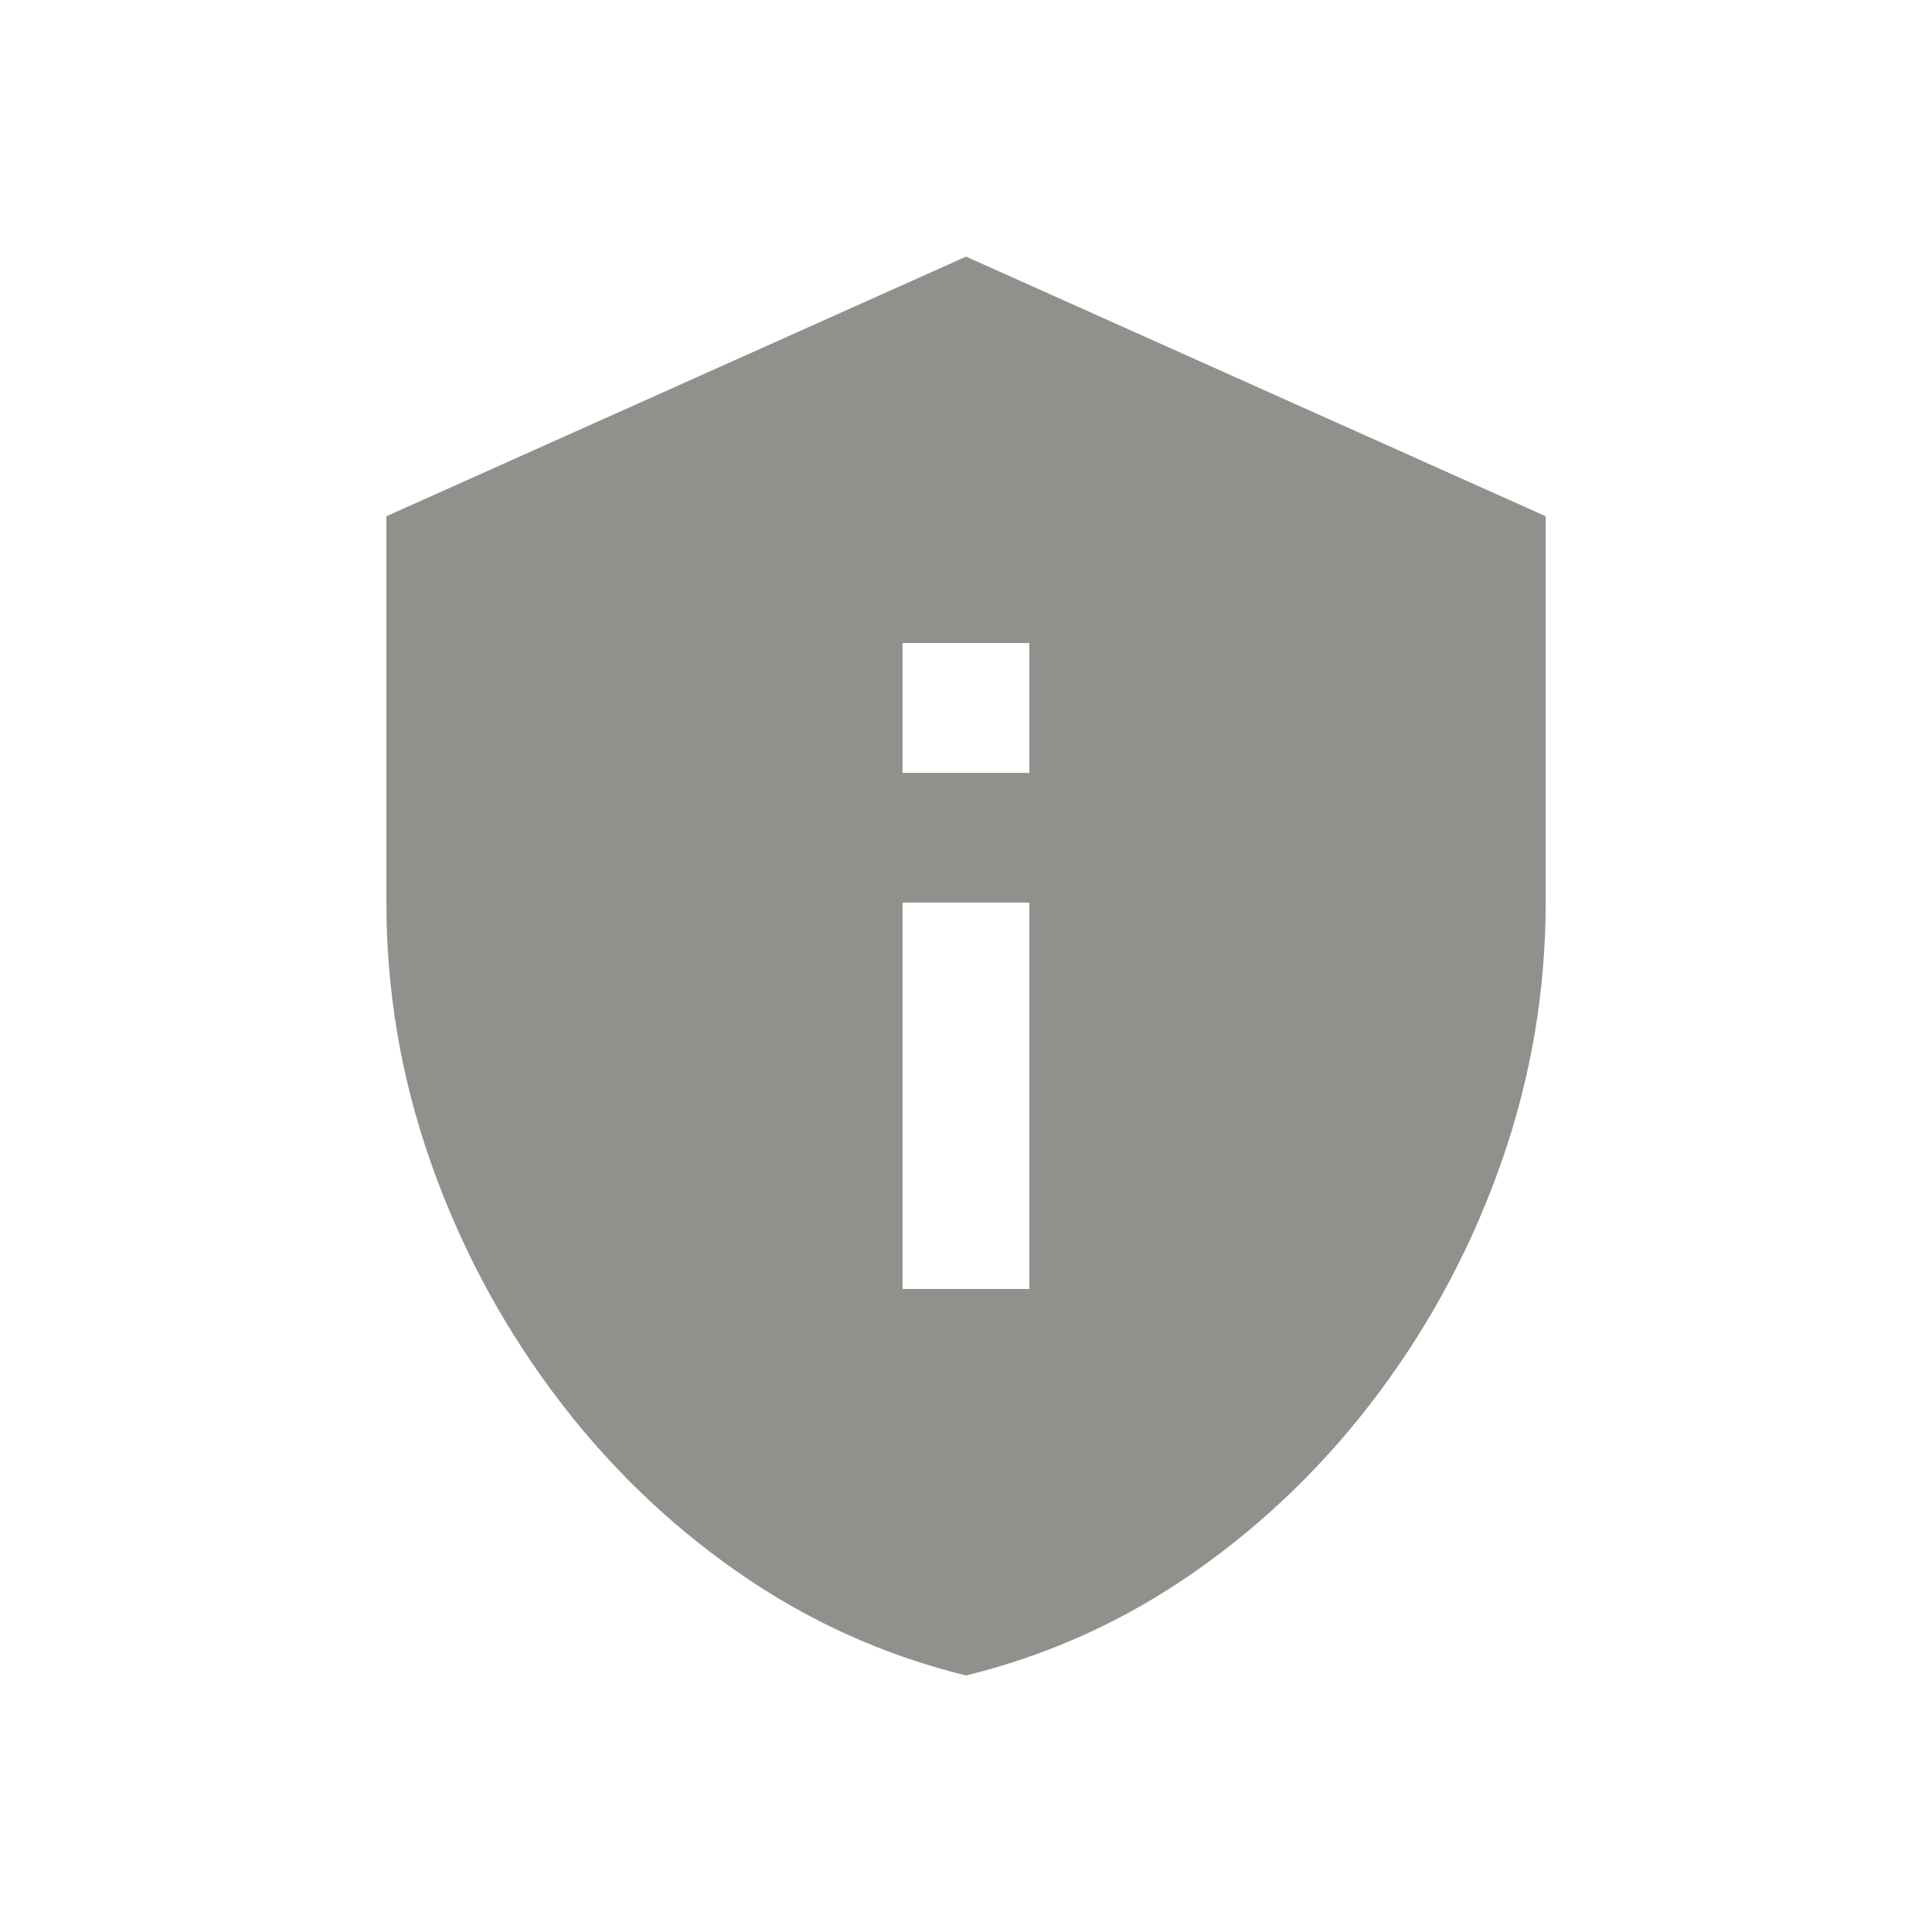 <!-- Generated by IcoMoon.io -->
<svg version="1.1" xmlns="http://www.w3.org/2000/svg" width="24" height="24" viewBox="0 0 24 24">
<title>privacy_tip</title>
<path fill="#91908d" d="M12 3.188l-7.2 3.225v4.8q0 1.65 0.544 3.206t1.519 2.869 2.287 2.231 2.85 1.294q1.538-0.375 2.85-1.294t2.288-2.231 1.519-2.869 0.544-3.206v-4.8l-7.2-3.225zM11.212 7.988h1.575v1.613h-1.575v-1.613zM11.212 11.212h1.575v4.8h-1.575v-4.8z"></path>
</svg>
